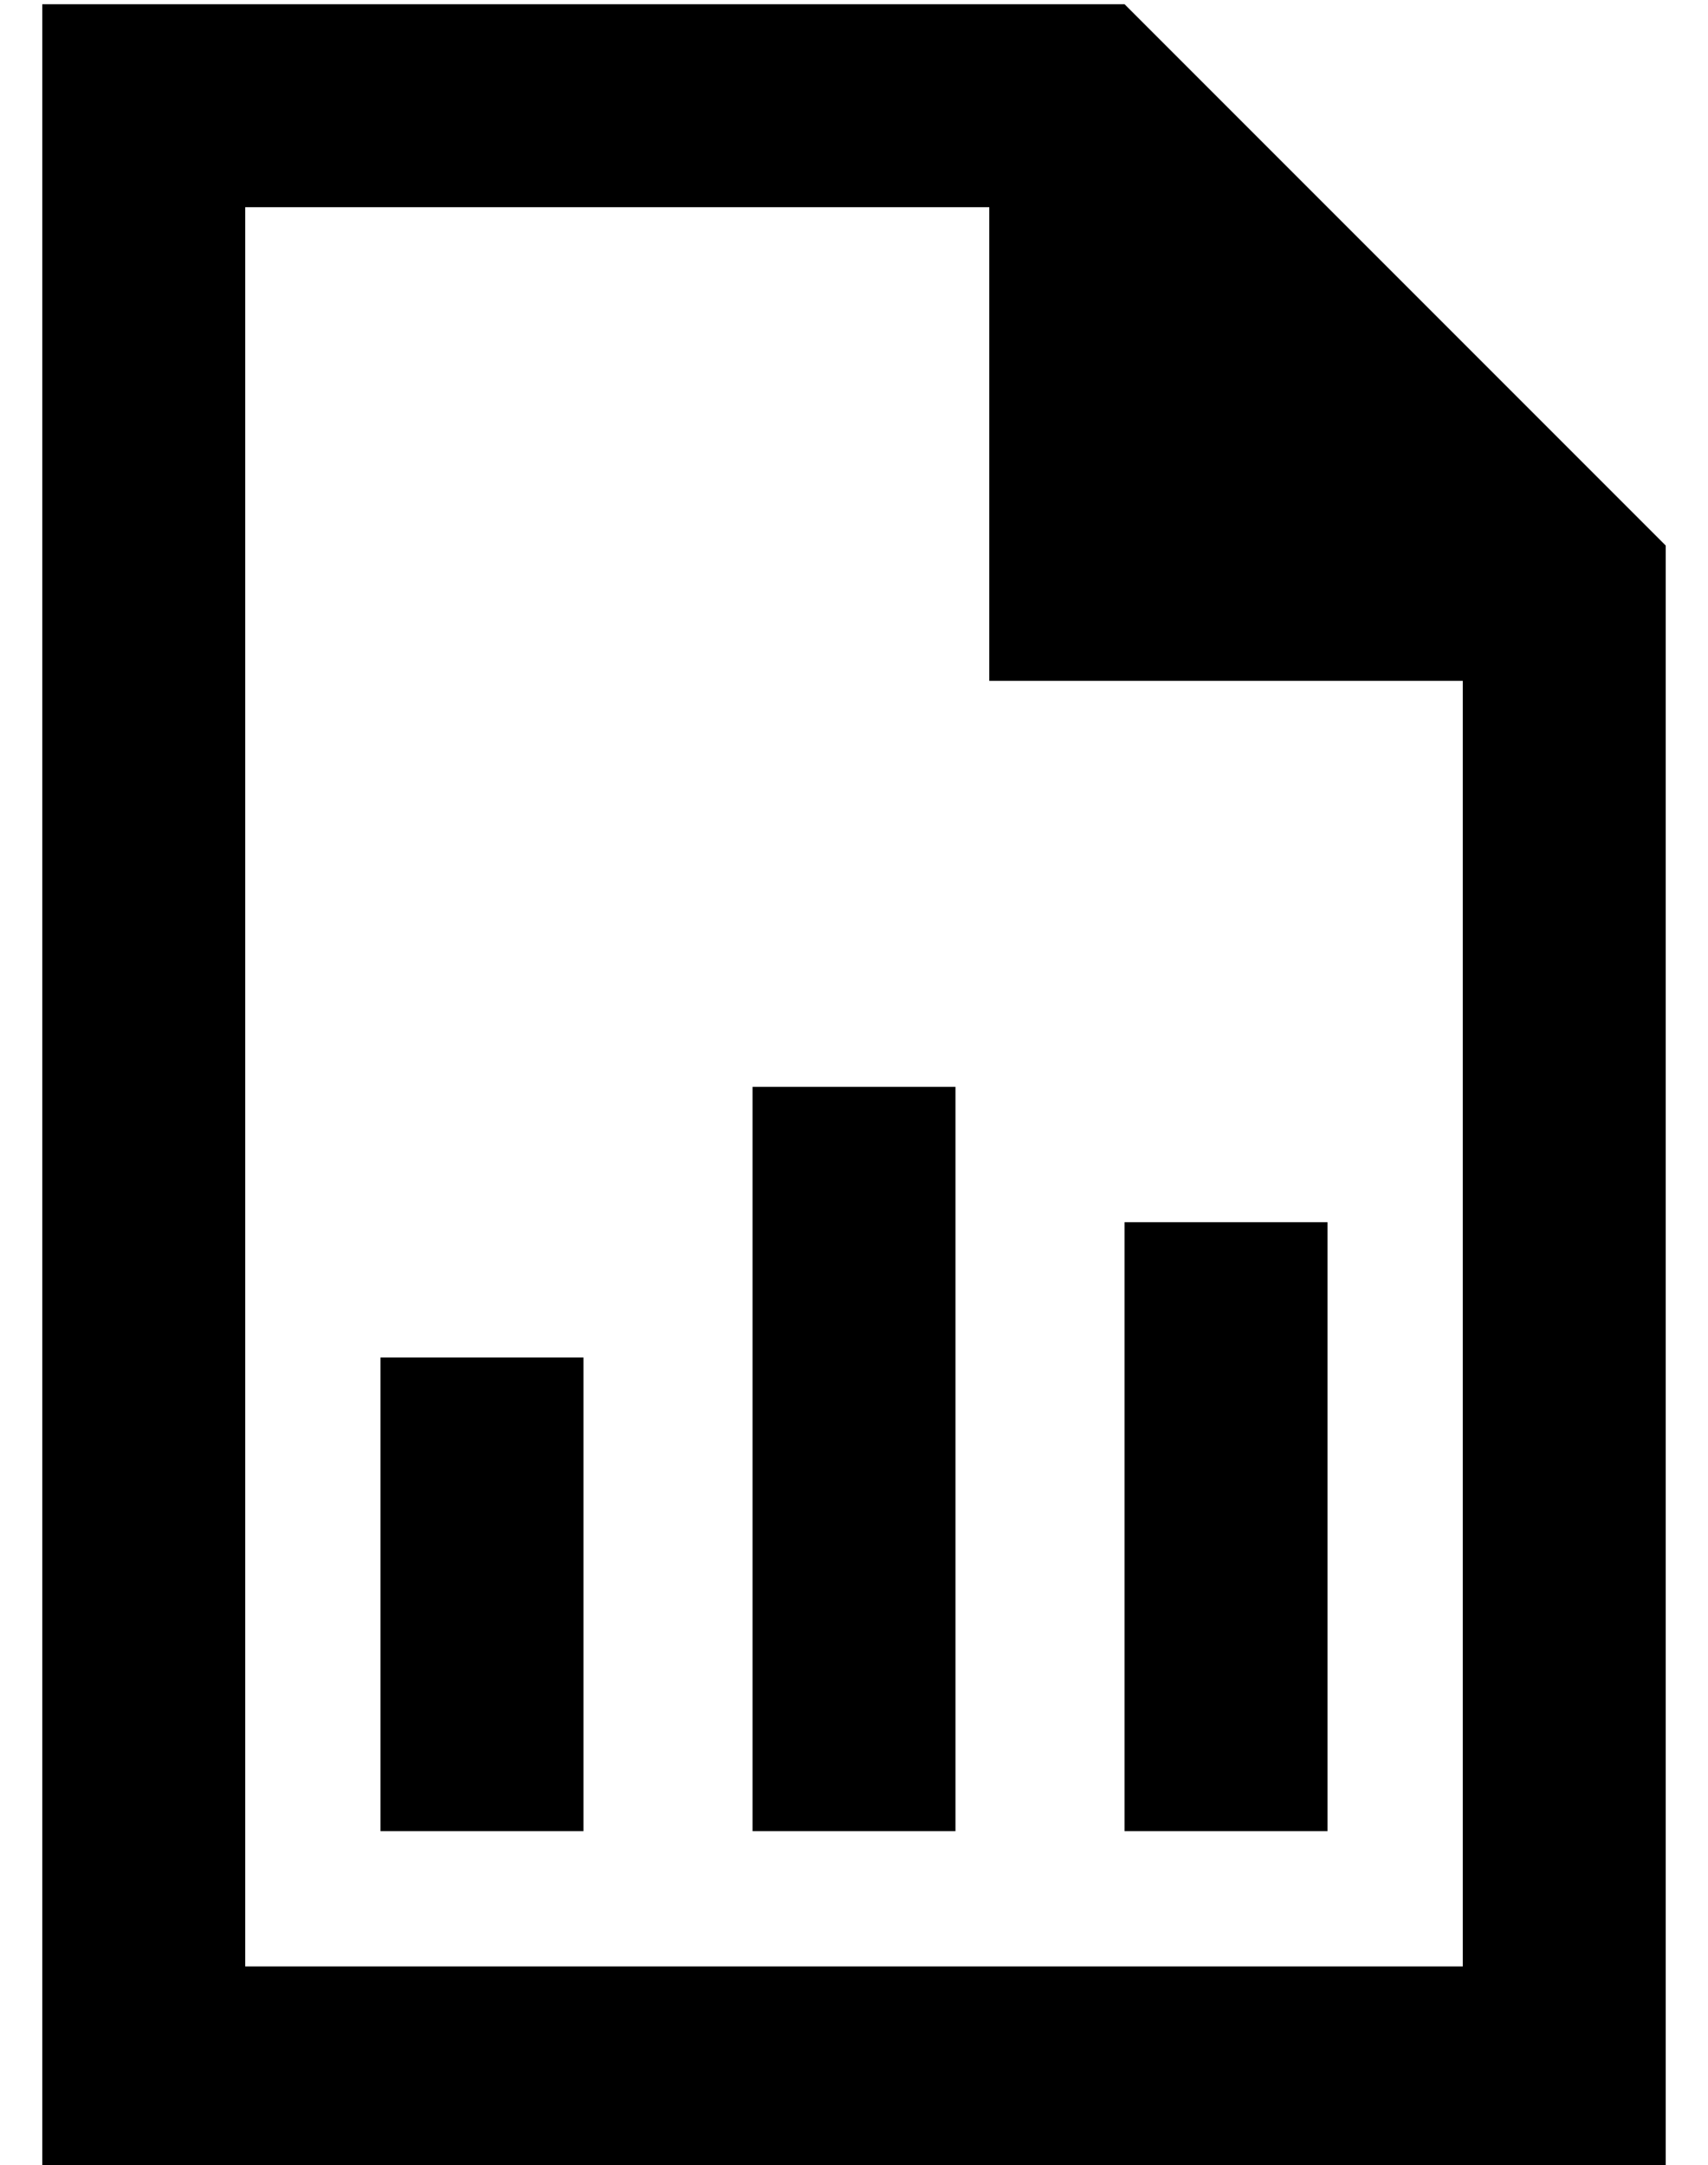 <?xml version="1.0" standalone="no"?>
<!DOCTYPE svg PUBLIC "-//W3C//DTD SVG 1.1//EN" "http://www.w3.org/Graphics/SVG/1.1/DTD/svg11.dtd" >
<svg xmlns="http://www.w3.org/2000/svg" xmlns:xlink="http://www.w3.org/1999/xlink" version="1.1" viewBox="-10 -40 404 512">
   <path fill="currentColor"
d="M48 425v-416v416v-416h176v0v112v0h112v0v304v0h-288v0zM256 -39h-208h208h-256v48v0v416v0v48v0h48h336v-48v0v-336v0l-128 -128v0zM216 241v-24v24v-24h-48v0v24v0v128v0v24v0h48v0v-24v0v-128v0zM304 273v-24v24v-24h-48v0v24v0v96v0v24v0h48v0v-24v0v-96v0zM128 305
v-24v24v-24h-48v0v24v0v64v0v24v0h48v0v-24v0v-64v0z" />
</svg>
